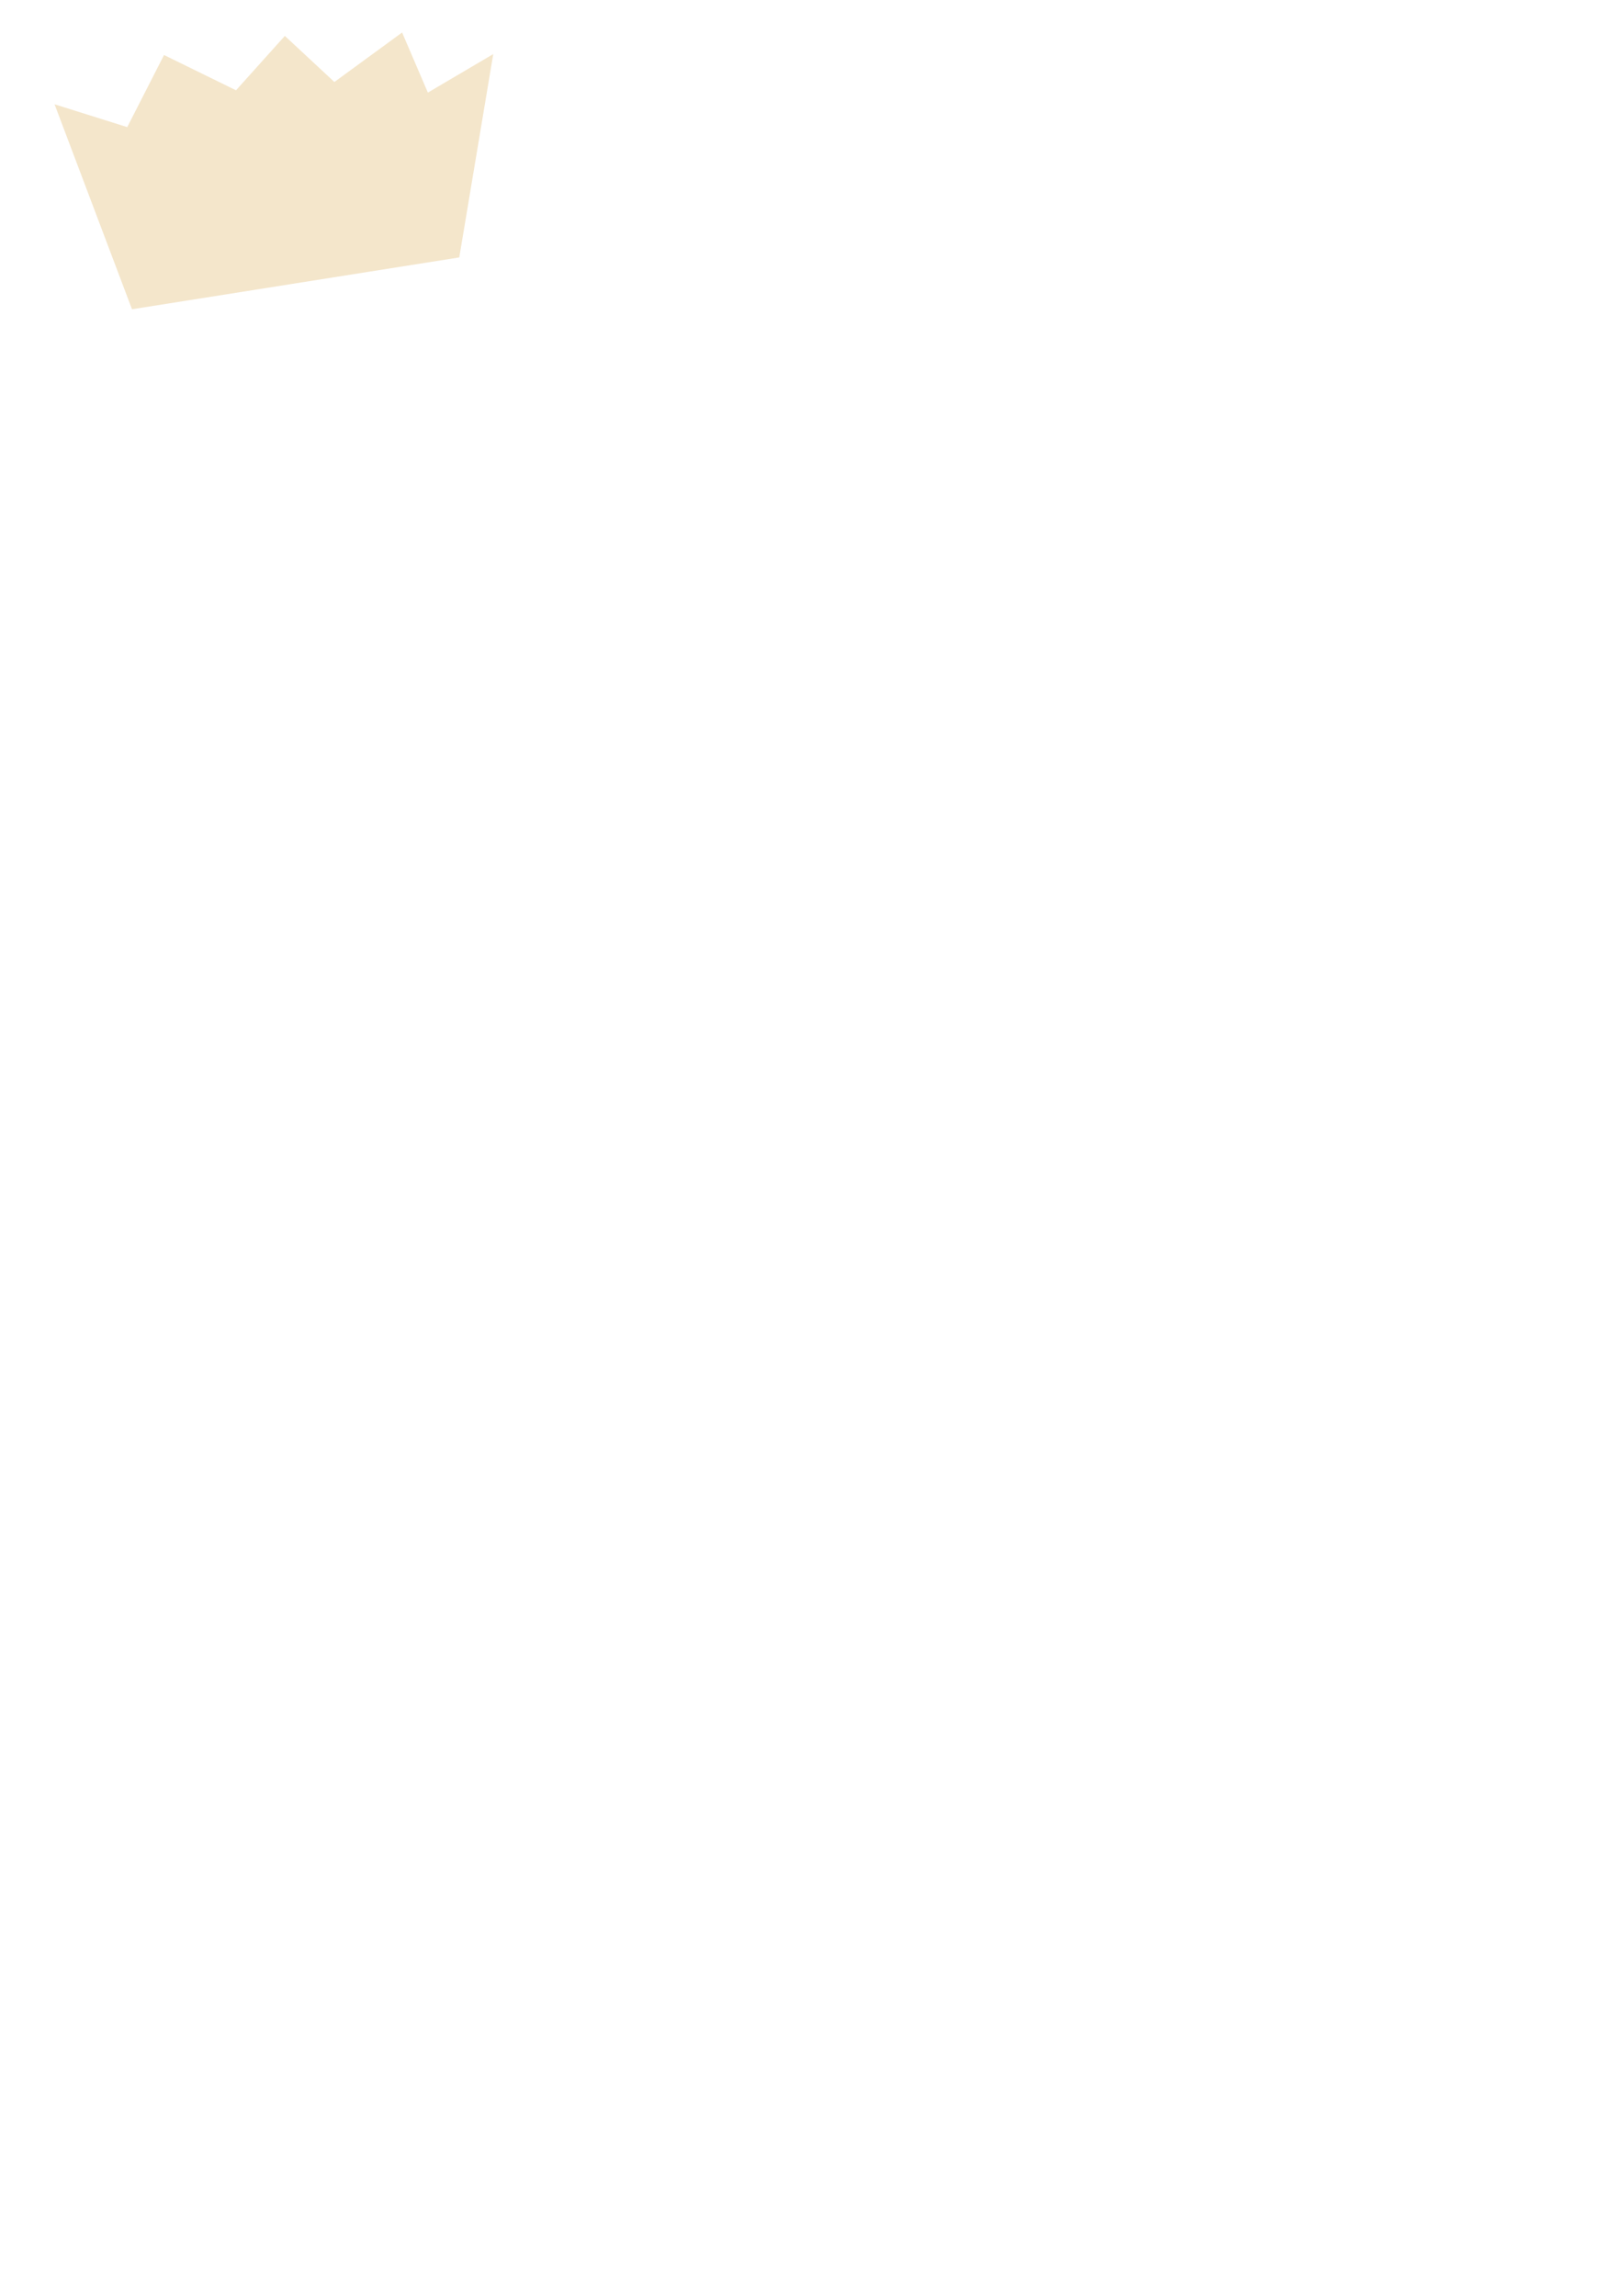 <?xml version="1.0" encoding="UTF-8" standalone="no"?>
<!-- Created with Inkscape (http://www.inkscape.org/) -->

<svg
   xmlns:dc="http://purl.org/dc/elements/1.1/"
   xmlns:cc="http://creativecommons.org/ns#"
   xmlns:rdf="http://www.w3.org/1999/02/22-rdf-syntax-ns#"
   xmlns:svg="http://www.w3.org/2000/svg"
   xmlns="http://www.w3.org/2000/svg"
   xmlns:sodipodi="http://sodipodi.sourceforge.net/DTD/sodipodi-0.dtd"
   xmlns:inkscape="http://www.inkscape.org/namespaces/inkscape"
   width="210mm"
   height="297mm"
   viewBox="0 0 744.094 1052.362"
   id="svg4282"
   version="1.1"
   inkscape:version="0.91 r13725"
   inkscape:export-filename="/home/dos/git/kaczuchokalipsa/data/korona.png"
   inkscape:export-xdpi="261"
   inkscape:export-ydpi="261"
   sodipodi:docname="drawingg.svg">
  <defs
     id="defs4284" />
  <sodipodi:namedview
     id="base"
     pagecolor="#ffffff"
     bordercolor="#666666"
     borderopacity="1.0"
     inkscape:pageopacity="0.0"
     inkscape:pageshadow="2"
     inkscape:zoom="1.4"
     inkscape:cx="114.07027"
     inkscape:cy="950.32116"
     inkscape:document-units="px"
     inkscape:current-layer="layer1"
     showgrid="false"
     inkscape:window-width="3200"
     inkscape:window-height="1681"
     inkscape:window-x="0"
     inkscape:window-y="0"
     inkscape:window-maximized="1" />
  <g
     inkscape:label="Layer 1"
     inkscape:groupmode="layer"
     id="layer1">
    <path
       style="fill:#f4e6cb;fill-opacity:1;fill-rule:evenodd;stroke:none;stroke-width:1px;stroke-linecap:butt;stroke-linejoin:miter;stroke-opacity:1"
       d="m 60.515,141.758 -35.504,-93.957 33.322,10.472 16.87,-33.052 33.003,16.164 22.388,-24.925 22.712,21.123 31.047,-22.684 11.812,27.541 29.975,-17.649 -15.579,93.208 z"
       id="path4253"
       inkscape:connector-curvature="0" />
  </g>
</svg>
